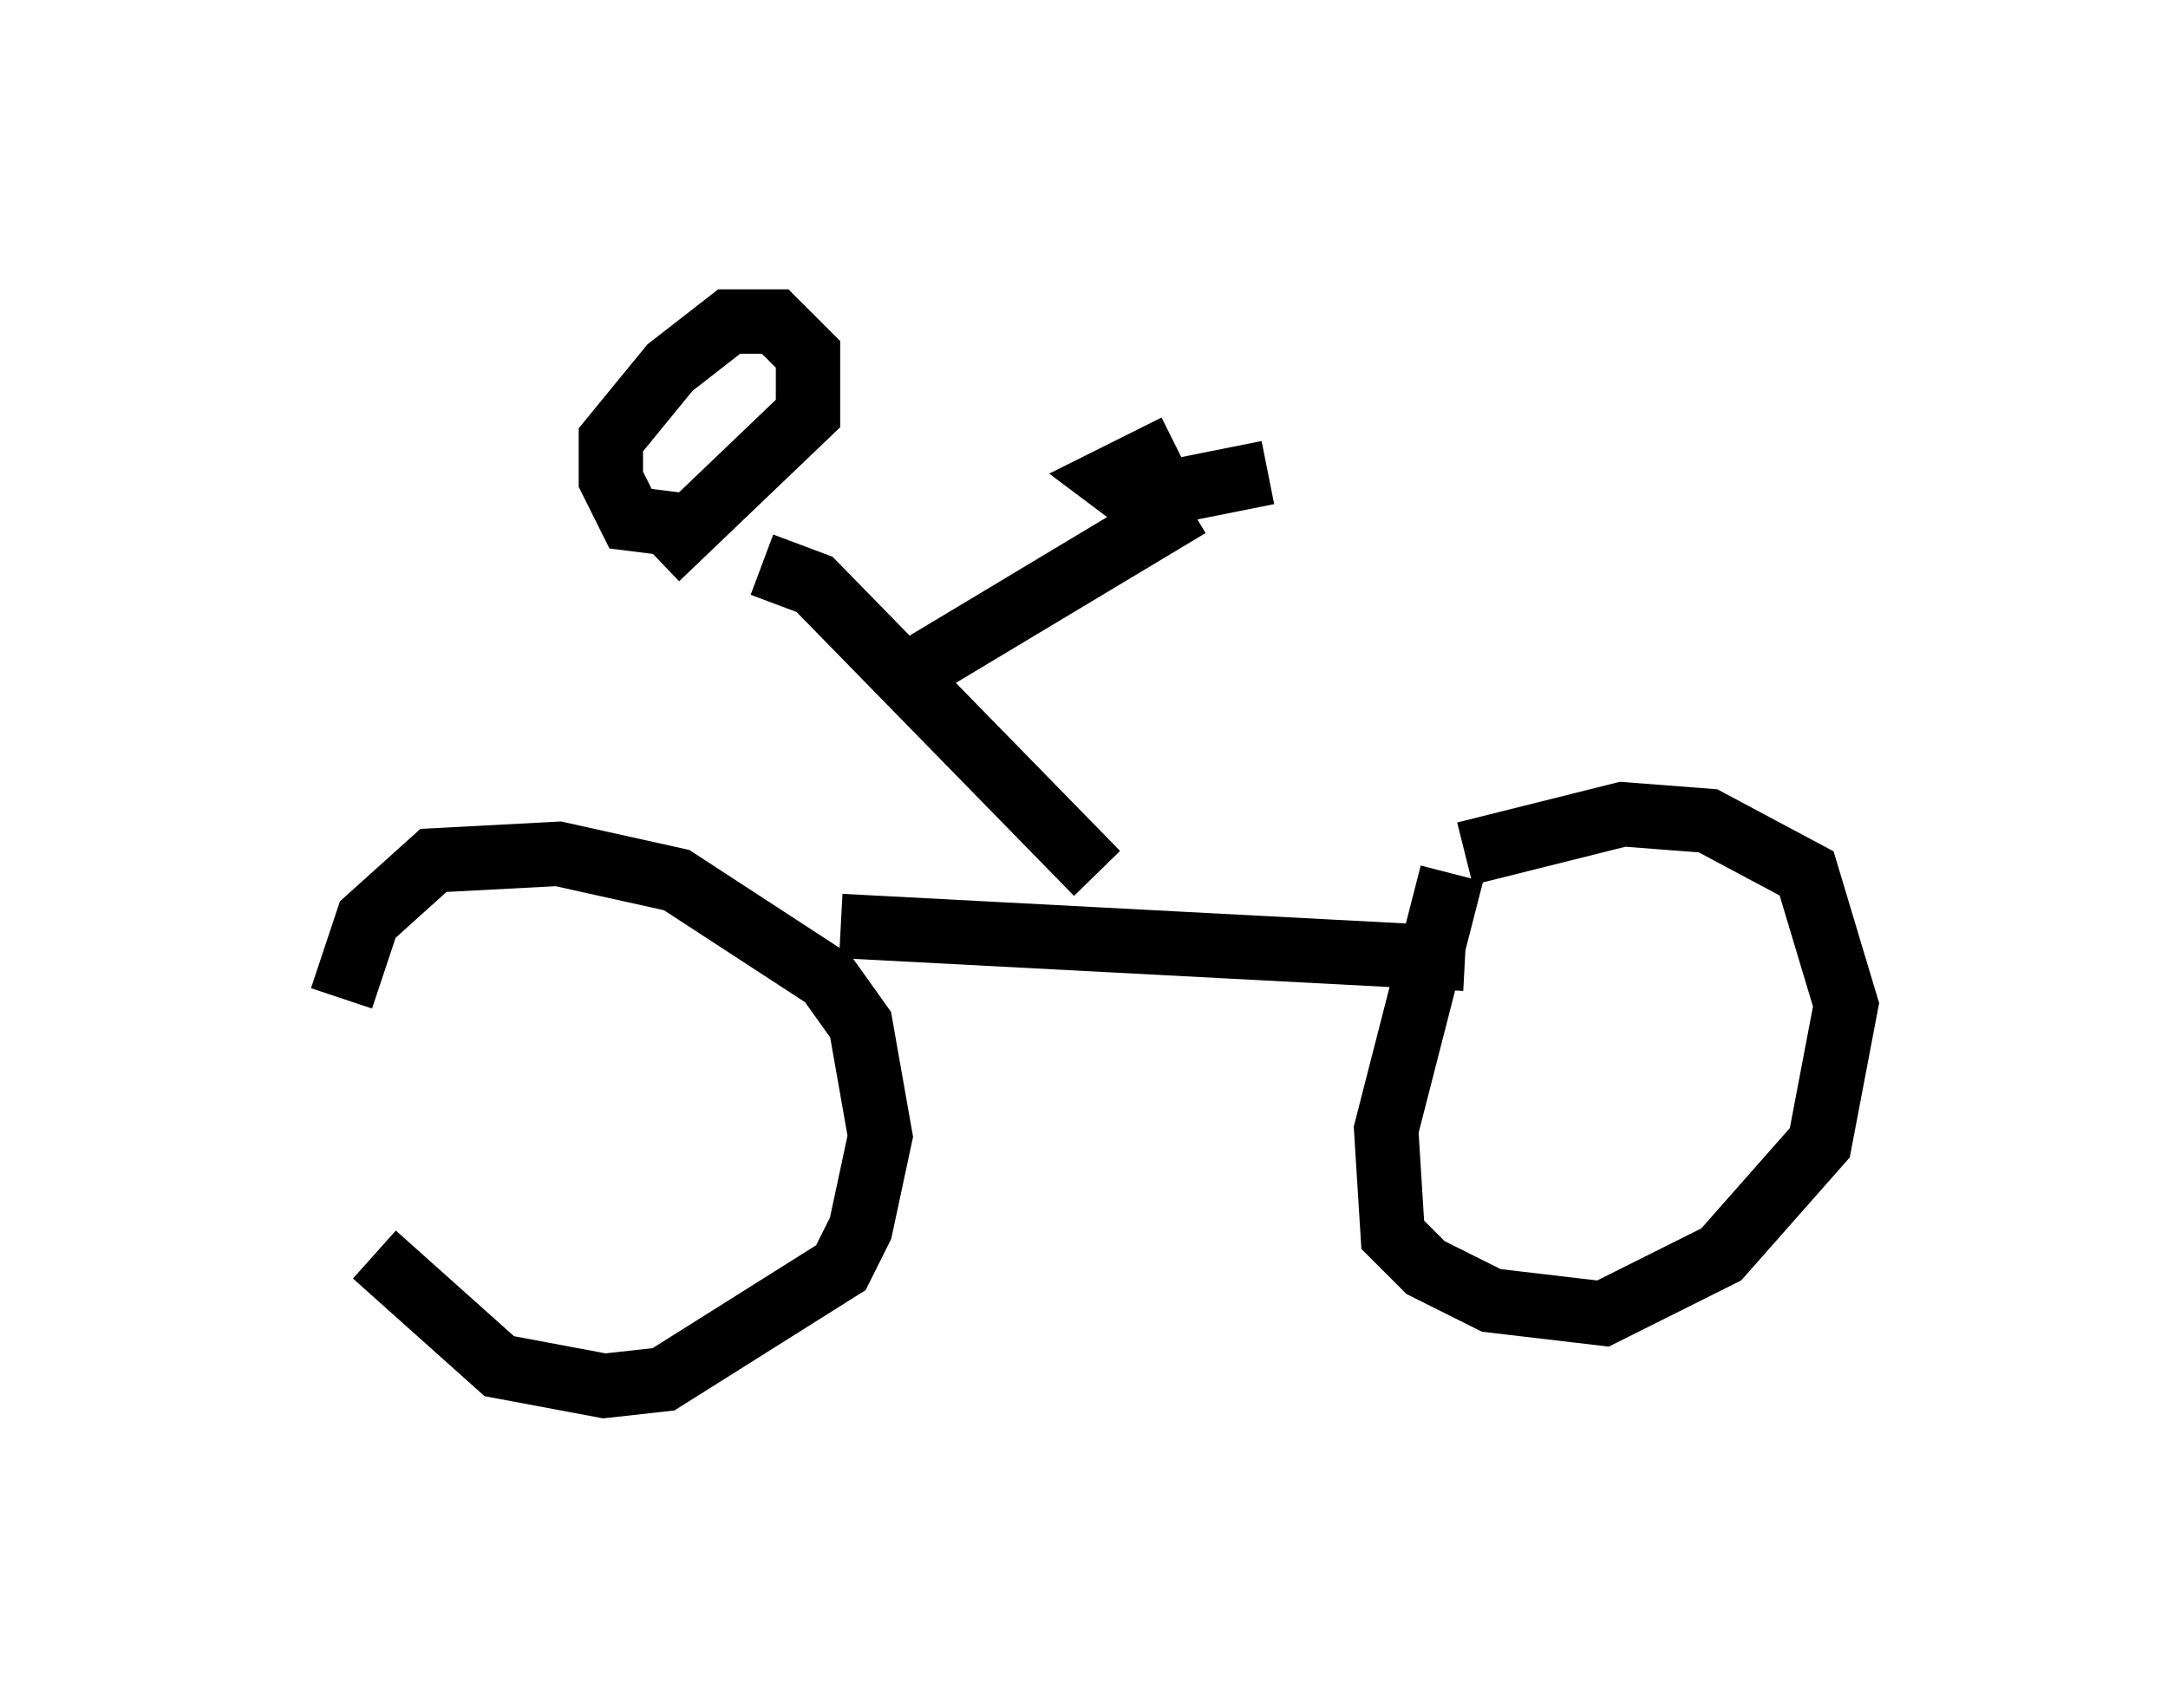 <?xml version="1.0" encoding="utf-8" ?>
<svg baseProfile="full" height="26.538" version="1.1" width="33.684" xmlns="http://www.w3.org/2000/svg" xmlns:ev="http://www.w3.org/2001/xml-events" xmlns:xlink="http://www.w3.org/1999/xlink"><defs /><rect fill="white" height="26.538" width="33.684" x="0" y="0" /><path d="M5, 16.229 m0.817, 3.267 l1.94, 1.735 1.633, 0.306 l0.919, -0.102 2.756, -1.735 l0.306, -0.613 0.306, -1.429 l-0.306, -1.735 -0.51, -0.715 l-2.348, -1.531 -1.838, -0.408 l-1.94, 0.102 -1.021, 0.919 l-0.408, 1.225 m17.252, -1.94 l-1.021, 3.981 0.102, 1.633 l0.51, 0.51 1.021, 0.51 l1.735, 0.204 1.838, -0.919 l1.531, -1.735 0.408, -2.144 l-0.613, -2.042 -1.531, -0.817 l-1.327, -0.102 -2.45, 0.613 m-9.698, 1.123 l9.698, 0.51 m-10.923, -6.125 l0.817, 0.306 4.39, 4.492 m-6.431, -5.41 l-0.817, -0.102 -0.306, -0.613 l0.0, -0.613 0.919, -1.123 l0.919, -0.715 0.715, 0.0 l0.51, 0.51 0.0, 0.919 l-2.348, 2.246 m4.185, 1.633 l4.083, -2.45 m-0.204, -0.919 l-1.021, 0.51 0.408, 0.306 l2.042, -0.408 " fill="none" stroke="black" stroke-width="1" /></svg>